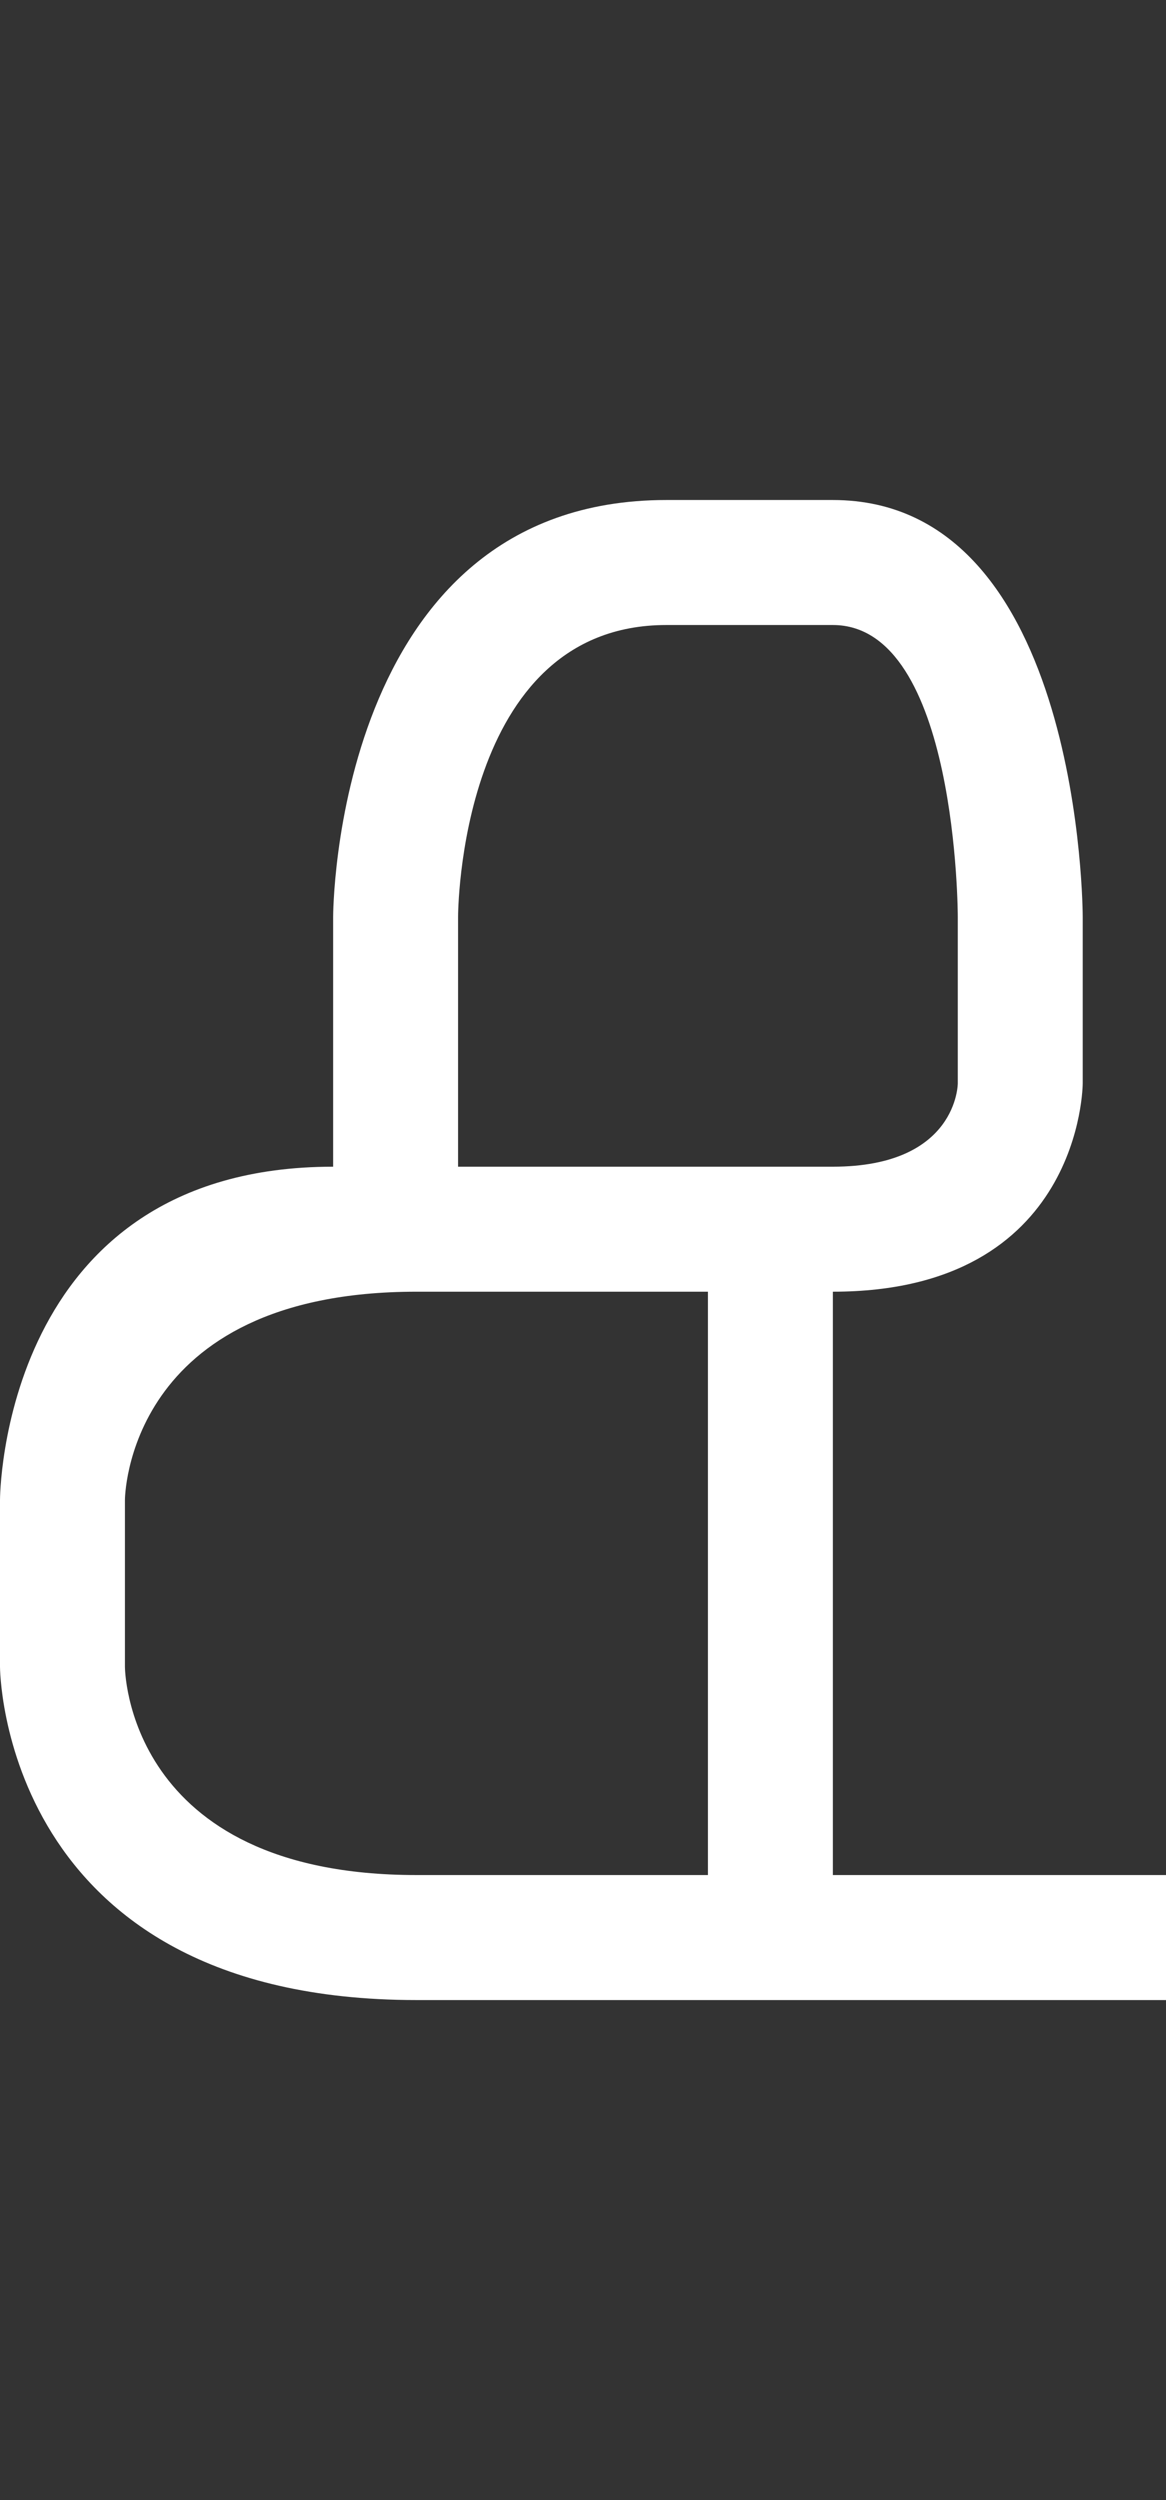 <svg width="7" height="15" viewBox="0 0 7 15" fill="none" xmlns="http://www.w3.org/2000/svg">
<rect x="0" y="0" width="7" height="15" fill="#333333" stroke="none"/>
<path fill-rule="evenodd" clip-rule="evenodd" d="M7 12H2.5C0 12 0 10 0 10V9C0 9 0 7 2 7L2 5.5C2 5.5 2 3 4 3H5C6.5 3 6.5 5.5 6.5 5.5V6.5C6.5 6.5 6.5 7.75 5 7.75V11.25H7L7 12ZM2.5 11.25H4.25V7.75H2.5C0.75 7.75 0.75 9 0.75 9V10C0.75 10 0.75 11.25 2.5 11.25ZM5.75 5.5V6.5C5.75 6.5 5.75 7 5 7H2.75V5.5C2.75 5.5 2.75 3.75 4 3.75H5C5.75 3.75 5.75 5.5 5.75 5.5Z" fill="white"/>
</svg>
